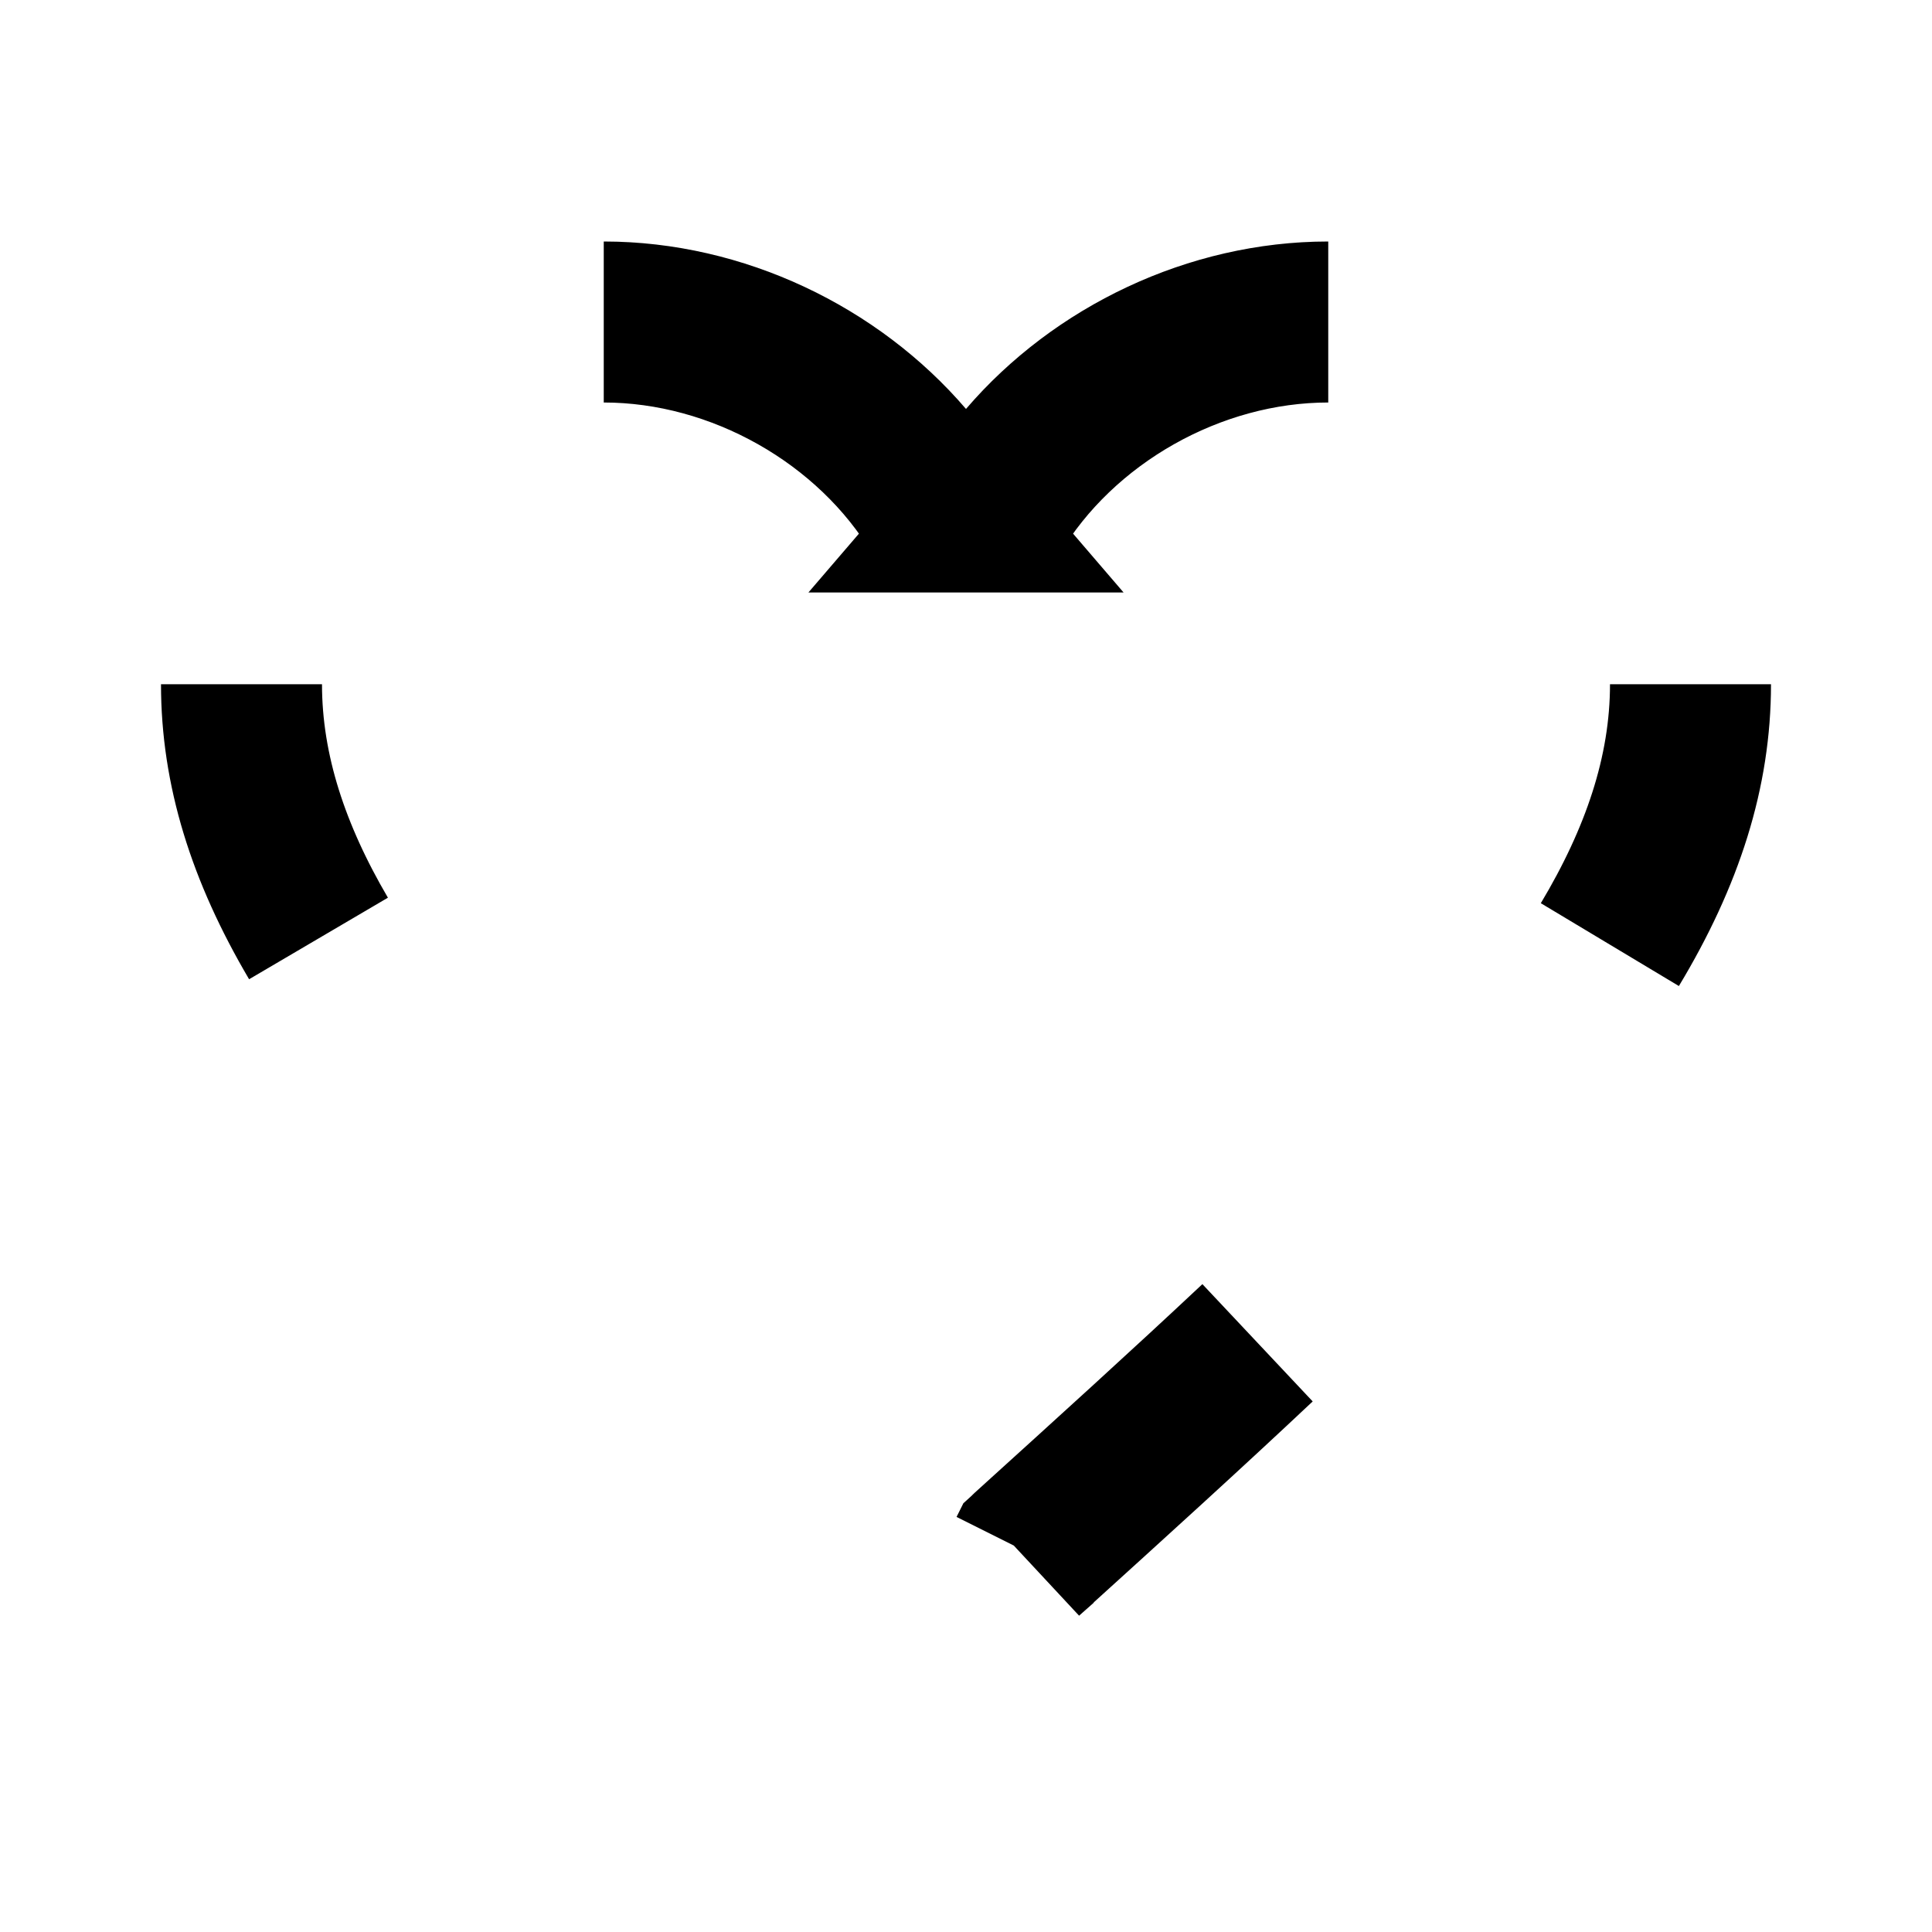 <svg width="24" height="24" viewBox="0 0 24 24" fill="currentColor" xmlns="http://www.w3.org/2000/svg">
<path d="M12.777 19.291L12.742 19.322L12.79 19.275C13.802 18.358 14.752 17.497 15.621 16.681C14.761 17.491 13.811 18.353 12.778 19.289L12.777 19.291ZM21 8.5C21 9.573 20.671 10.617 19.999 11.733C20.623 10.689 21 9.623 21 8.5ZM3 8.5C3 9.595 3.359 10.638 3.956 11.657C3.315 10.569 3 9.549 3 8.5ZM11.689 6.36C10.841 4.942 9.187 4 7.5 4C8.938 4 10.334 4.674 11.241 5.731L11.781 6.36H11.689ZM12.311 6.36H12.219L12.759 5.731C13.666 4.674 15.062 4 16.5 4C14.813 4 13.159 4.942 12.311 6.36Z" stroke="currentColor" stroke-width="2"/>
</svg>
